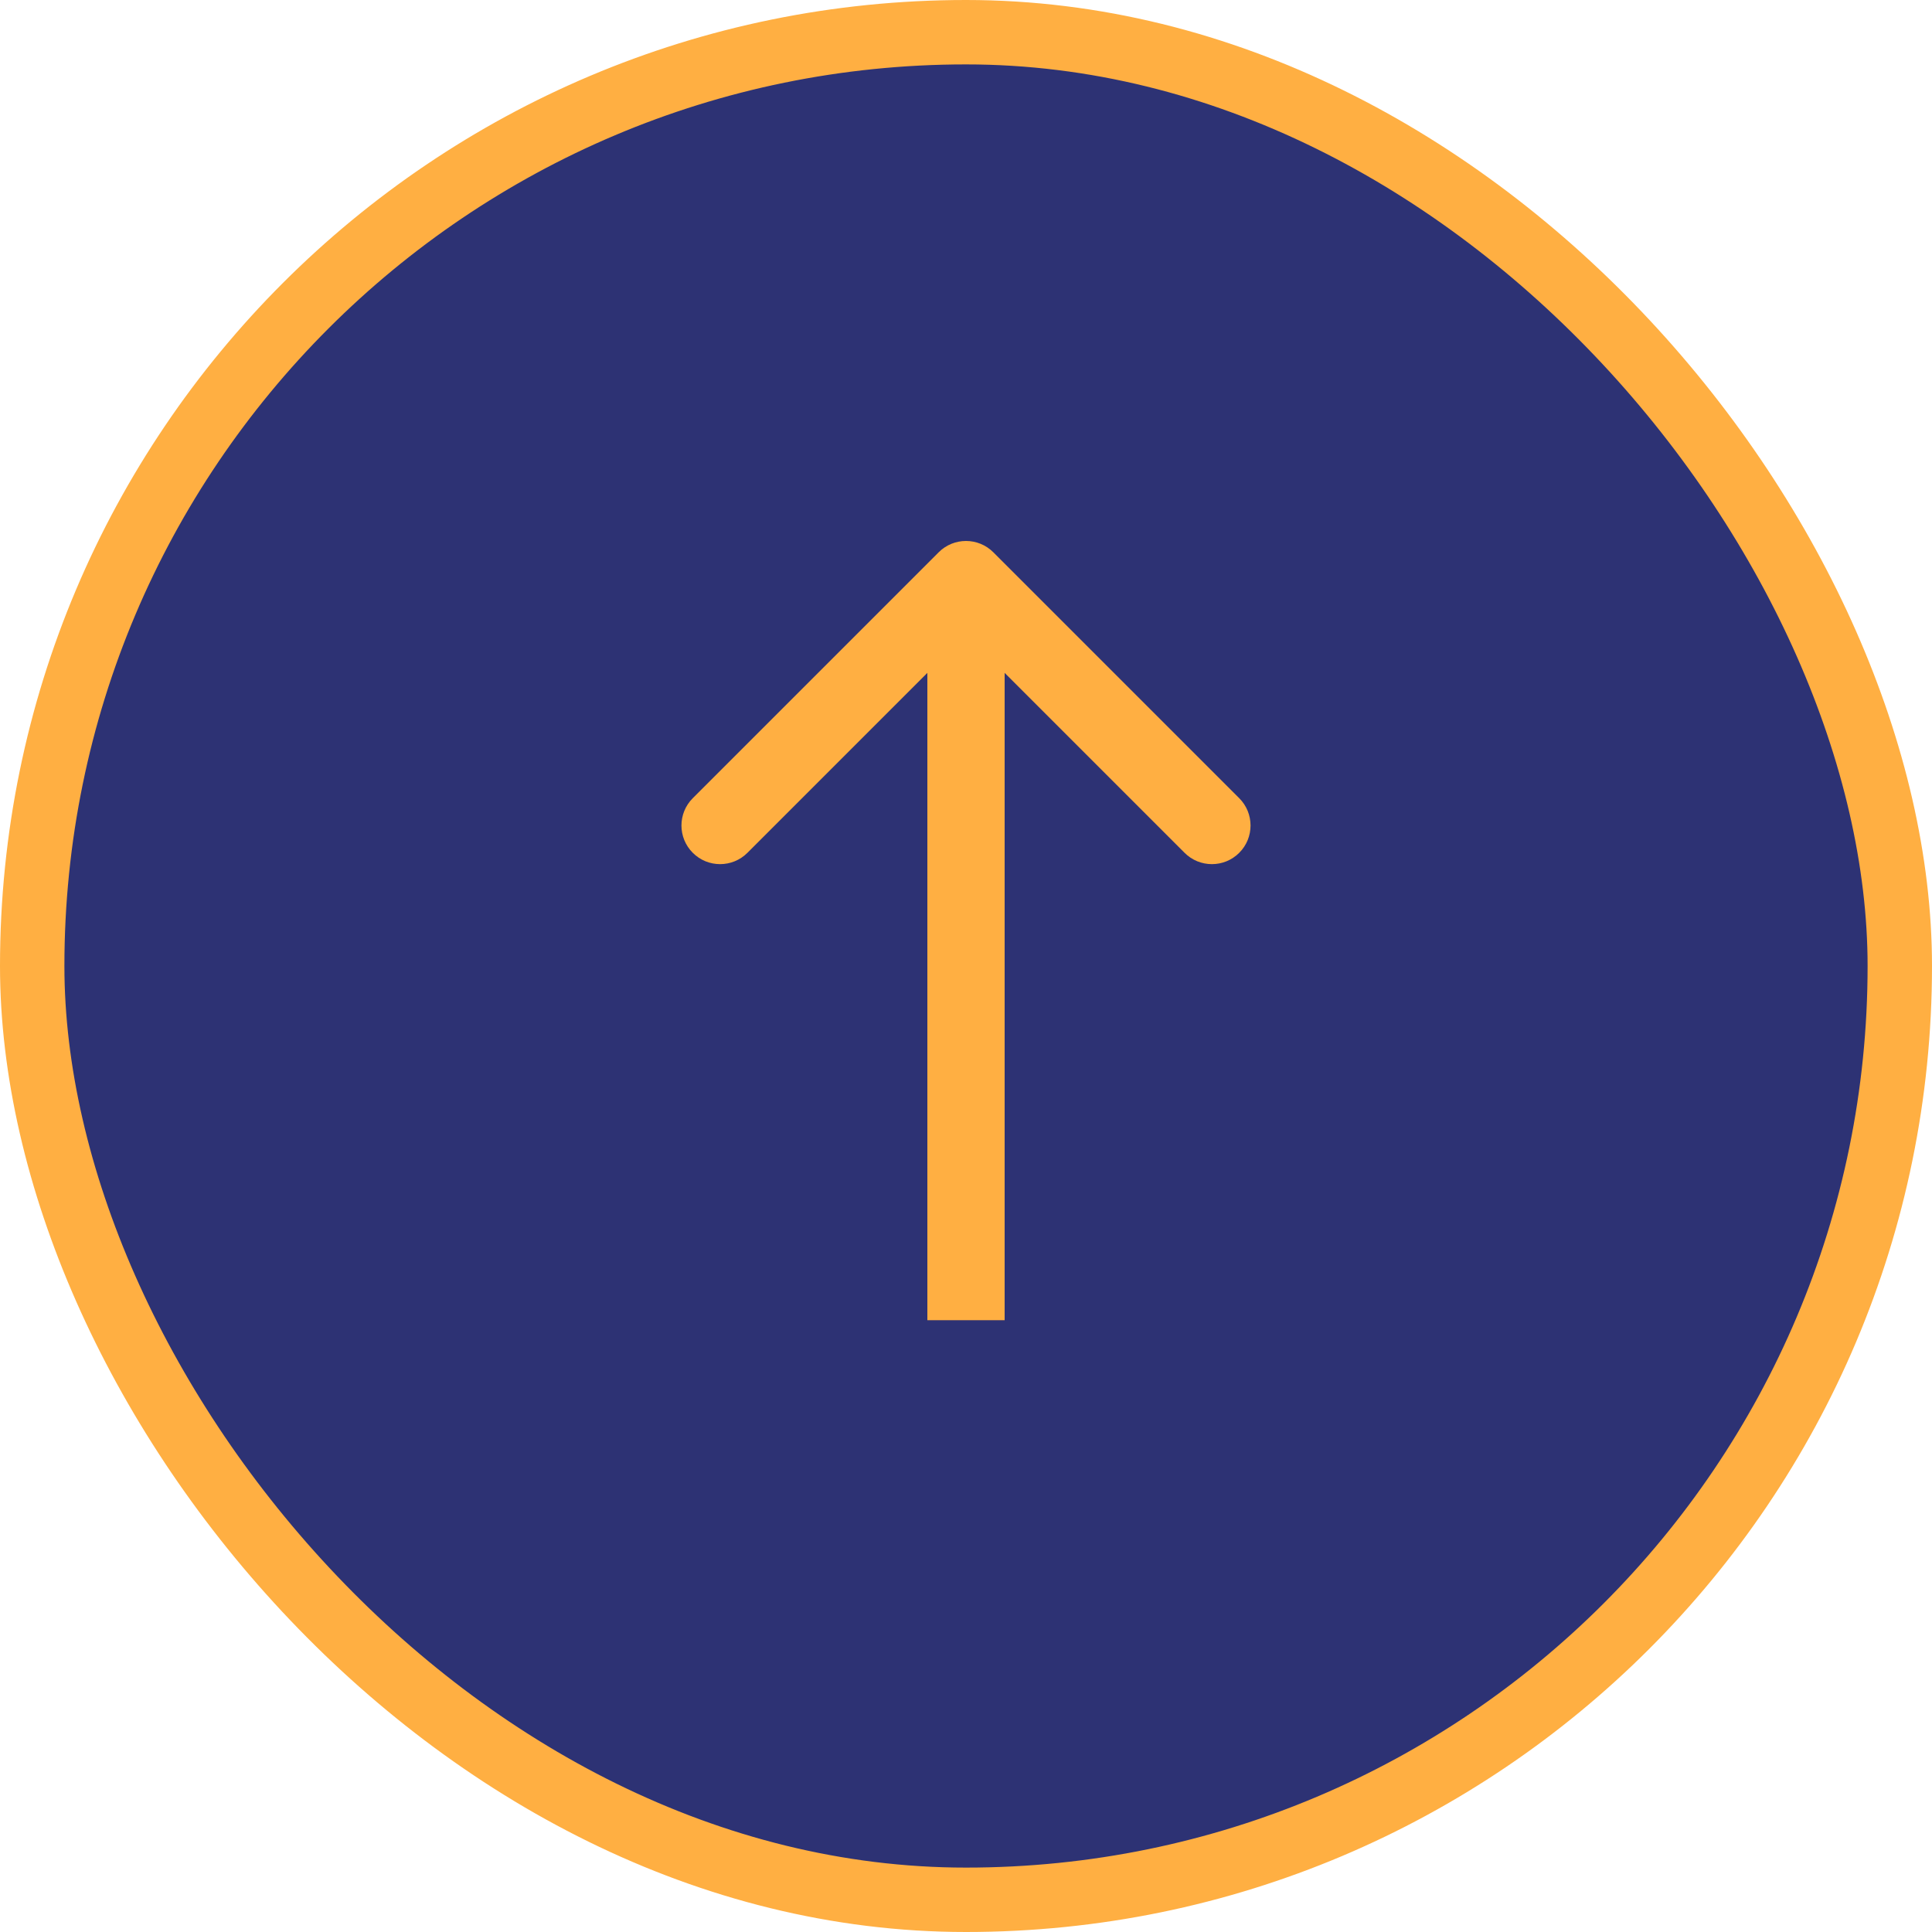 <svg width="60" height="60" viewBox="0 0 60 60" fill="none" xmlns="http://www.w3.org/2000/svg">
<rect x="1" y="1" width="58" height="58" rx="29" fill="#2D3274"/>
<path d="M30.849 17.152C30.38 16.683 29.62 16.683 29.151 17.152L21.515 24.788C21.046 25.257 21.046 26.017 21.515 26.485C21.983 26.954 22.743 26.954 23.212 26.485L30 19.697L36.788 26.485C37.257 26.954 38.017 26.954 38.485 26.485C38.954 26.017 38.954 25.257 38.485 24.788L30.849 17.152ZM31.2 41L31.2 18H28.8L28.8 41H31.2Z" fill="#FFAF42"/>
<rect x="1" y="1" width="58" height="58" rx="29" stroke="#FFAF42" stroke-width="2"/>
</svg>
